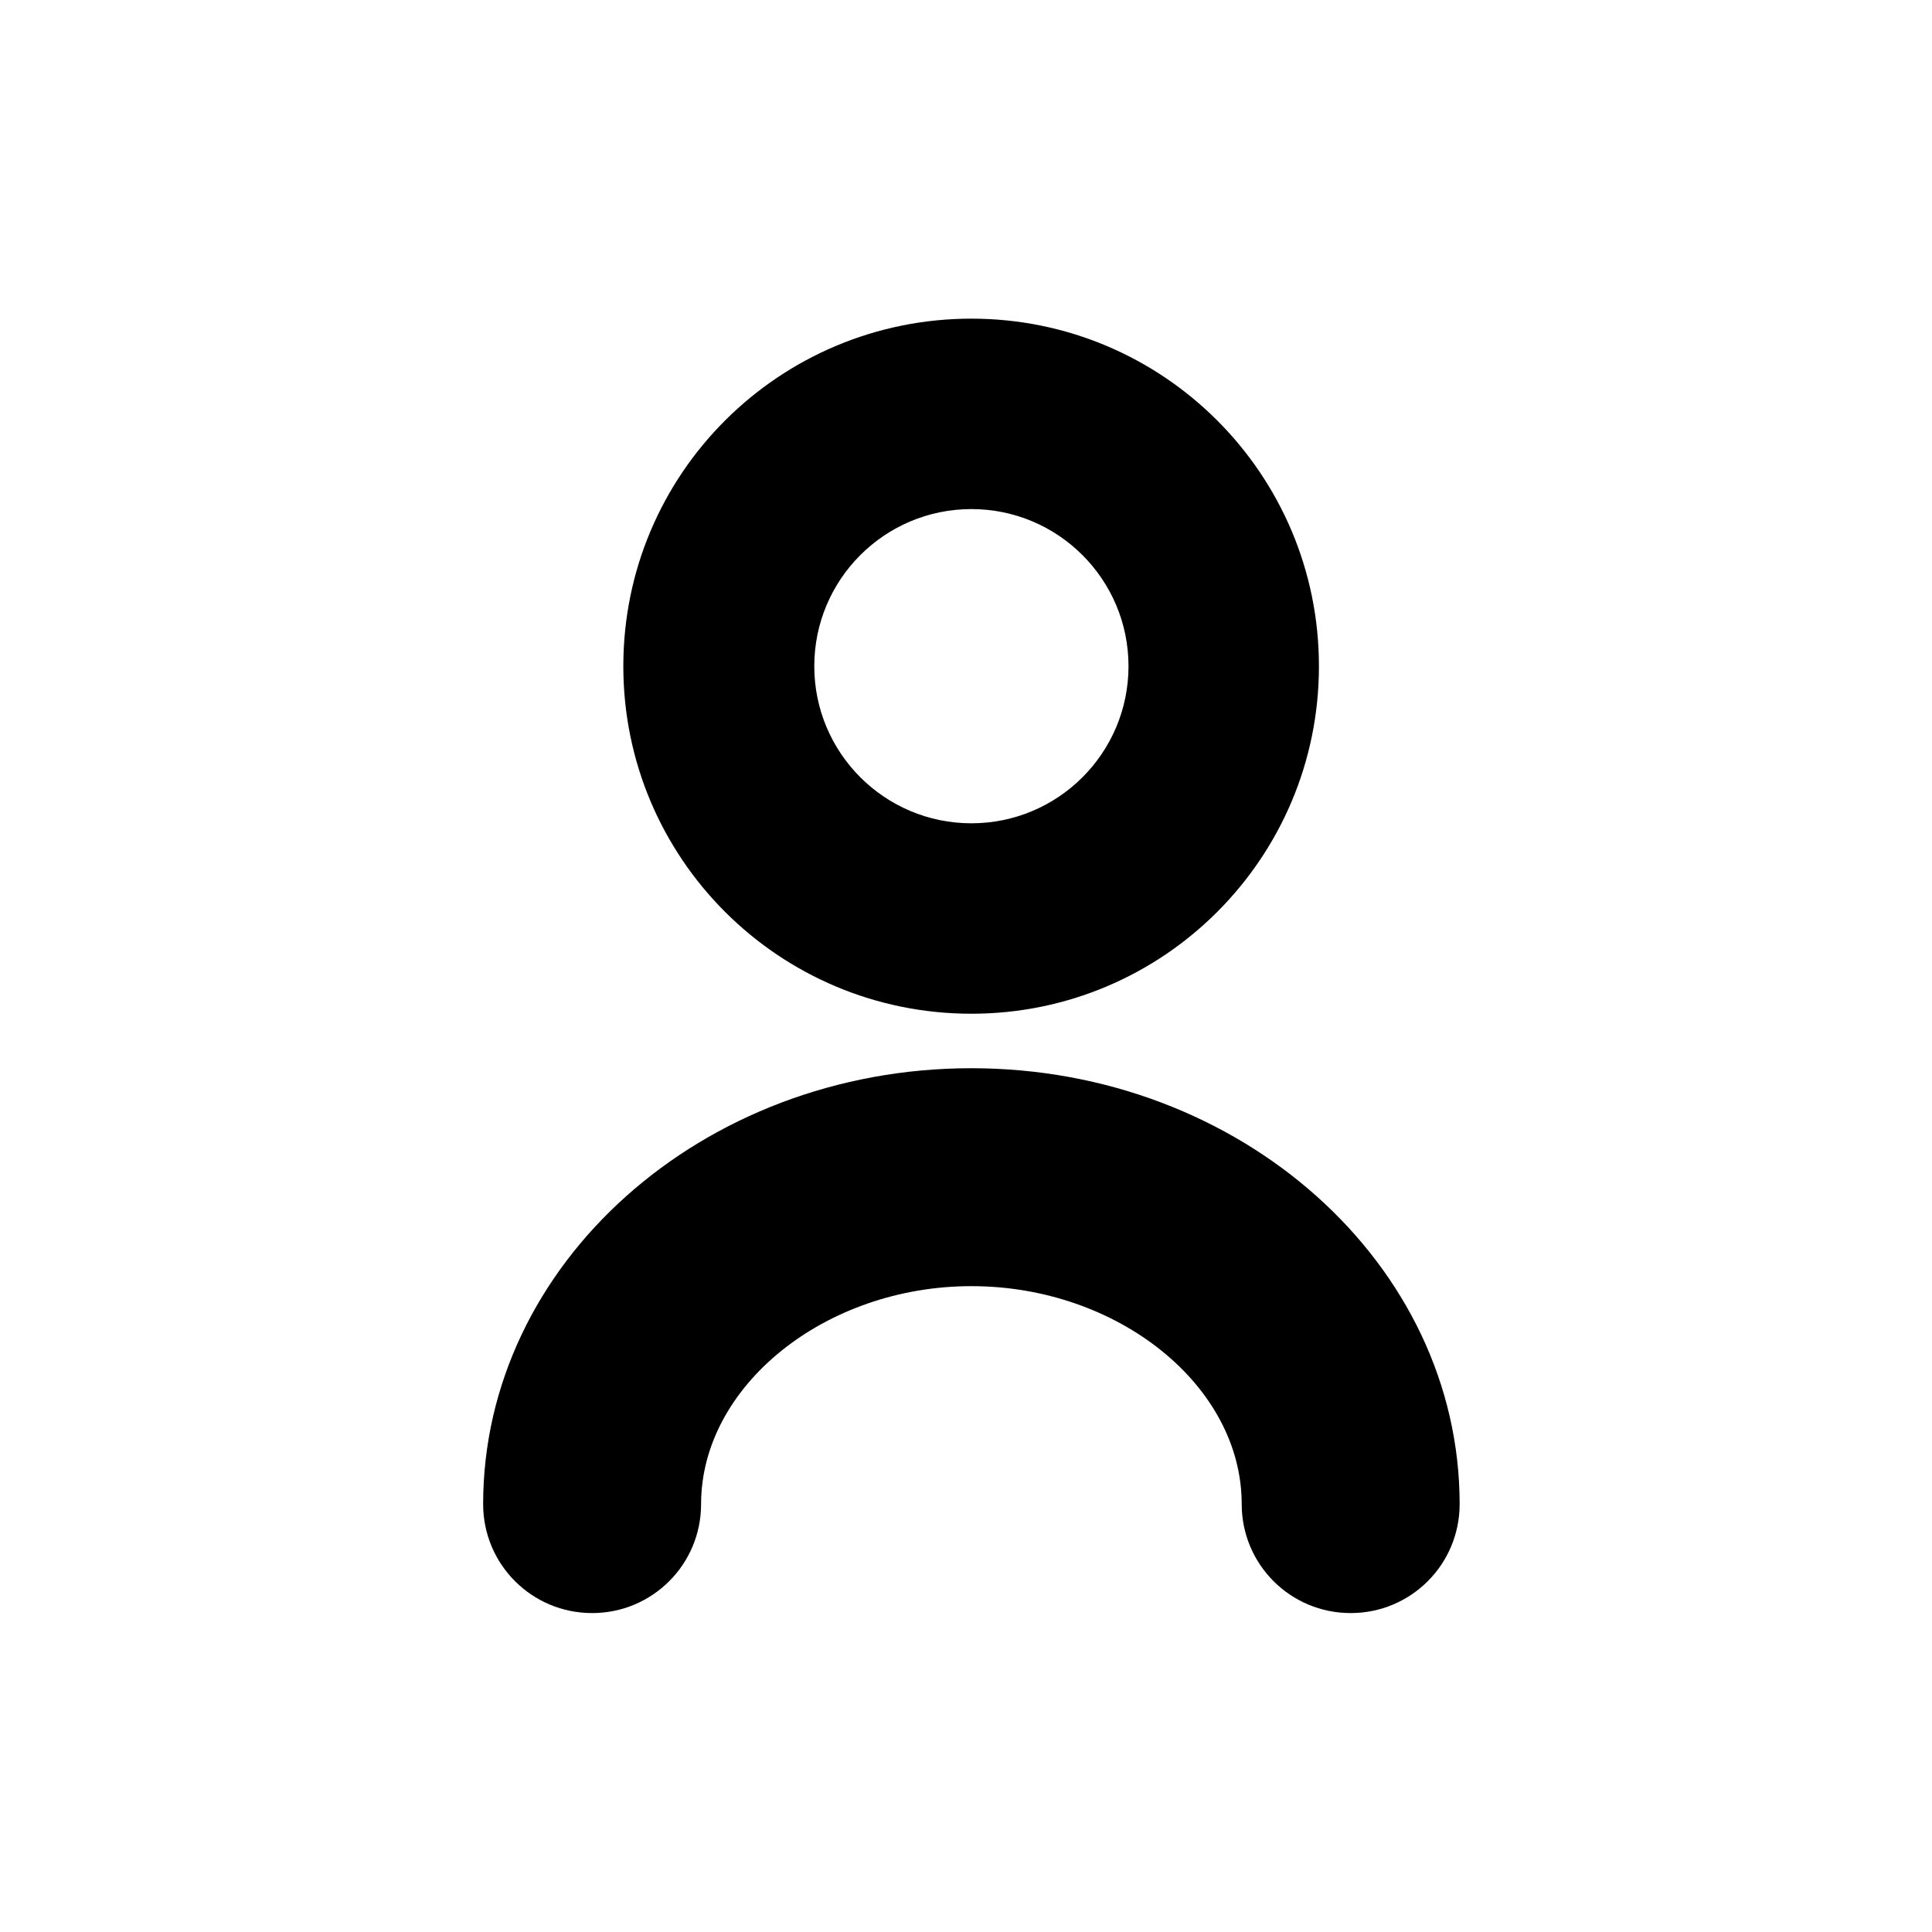 <?xml version="1.0" encoding="UTF-8" standalone="no"?>
<!DOCTYPE svg PUBLIC "-//W3C//DTD SVG 1.1//EN" "http://www.w3.org/Graphics/SVG/1.1/DTD/svg11.dtd">
<svg width="100%" height="100%" viewBox="0 0 1024 1024" version="1.1" xmlns="http://www.w3.org/2000/svg" xmlns:xlink="http://www.w3.org/1999/xlink" xml:space="preserve" xmlns:serif="http://www.serif.com/" style="fill-rule:evenodd;clip-rule:evenodd;stroke-linejoin:round;stroke-miterlimit:2;">
    <g transform="matrix(2.738,0,0,2.738,-659.336,-526.991)">
        <path d="M428.851,388.71C466.022,388.71 496.128,358.605 496.128,321.434C496.128,284.262 466.022,254.157 428.851,254.157C391.68,254.157 361.472,284.16 361.472,321.434C361.472,358.605 391.578,388.71 428.851,388.71ZM428.851,291.021C445.645,291.021 459.264,304.64 459.264,321.434C459.264,338.227 445.645,351.846 428.851,351.846C412.058,351.846 398.438,338.227 398.438,321.434C398.438,304.64 412.058,291.021 428.851,291.021ZM355.43,504.73C367.104,504.73 376.525,495.309 376.525,483.635C376.525,460.8 400.486,441.446 428.851,441.446C457.216,441.446 481.178,460.698 481.178,483.635C481.178,495.309 490.598,504.73 502.272,504.73C513.946,504.73 523.366,495.309 523.366,483.635C523.366,437.146 480.973,399.258 428.851,399.258C376.73,399.258 334.336,437.146 334.336,483.635C334.336,495.309 343.757,504.73 355.43,504.73Z" style="fill-rule:nonzero;"/>
    </g>
</svg>

